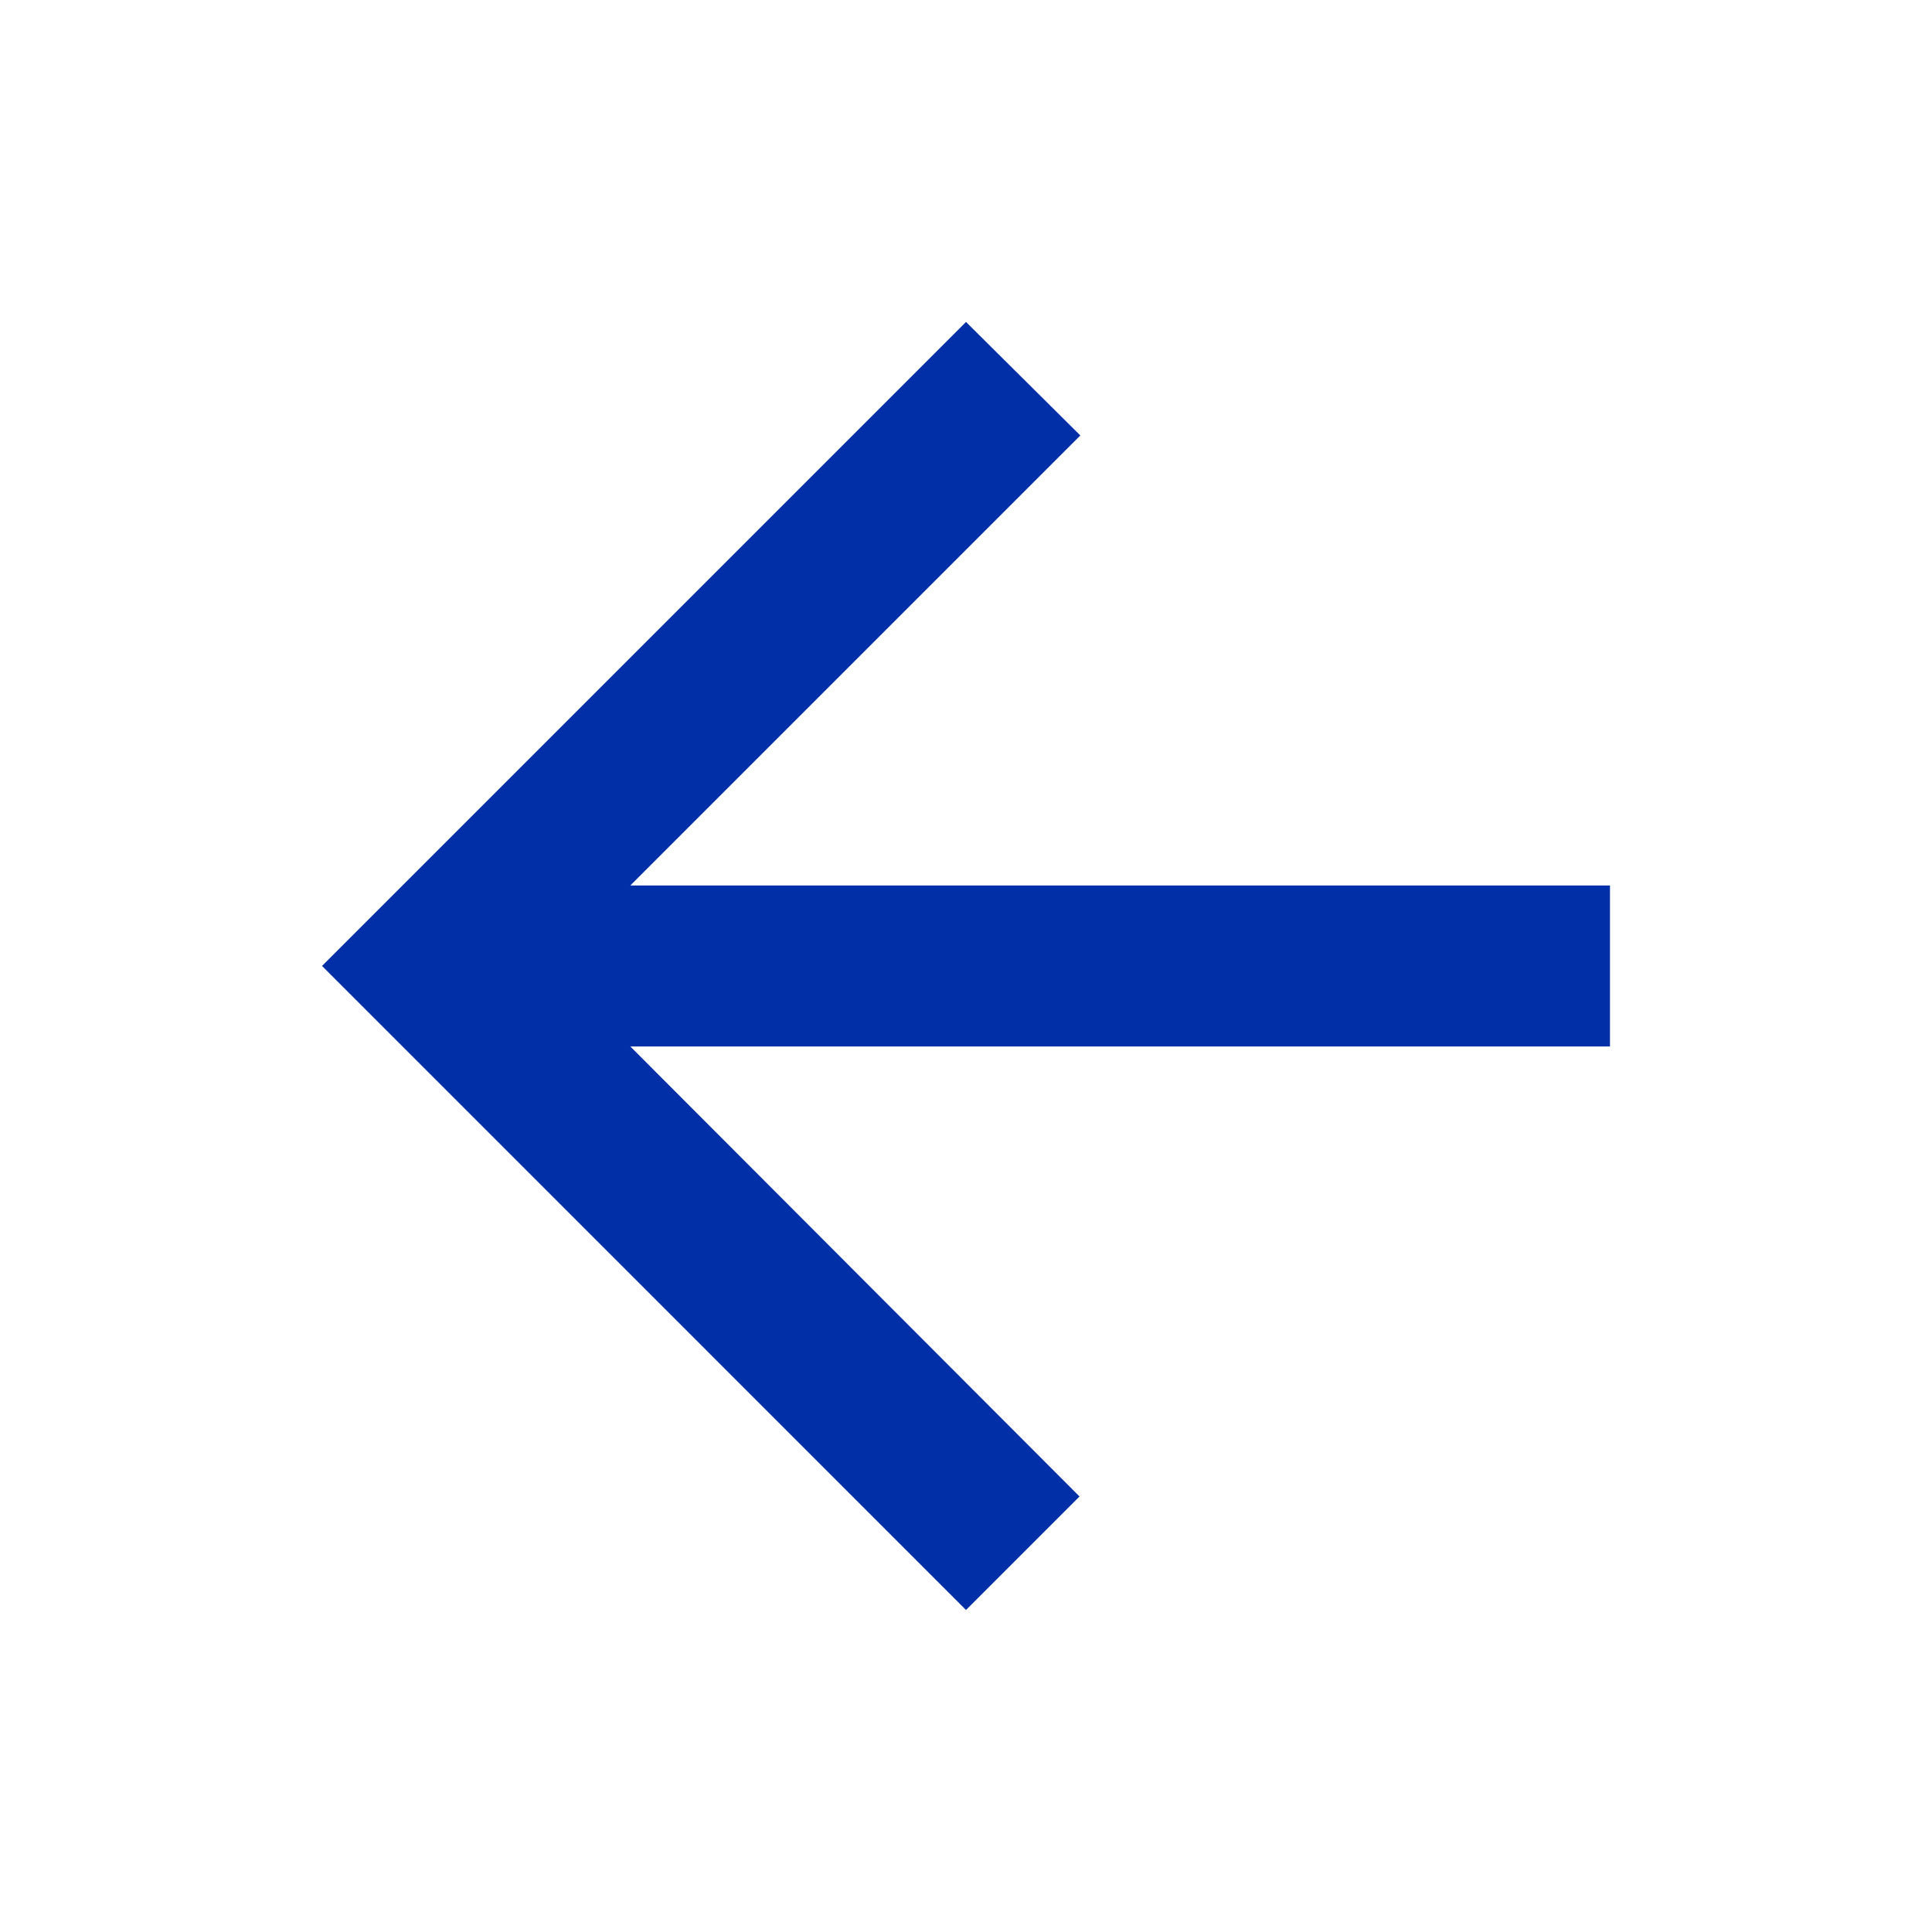 <svg width="28" height="28" viewBox="0 0 28 28" fill="none" xmlns="http://www.w3.org/2000/svg">
<path d="M23.333 12.833H9.135L15.657 6.311L14 4.666L4.667 13.999L14 23.333L15.645 21.688L9.135 15.166H23.333V12.833Z" fill="#002FA8"/>
</svg>
